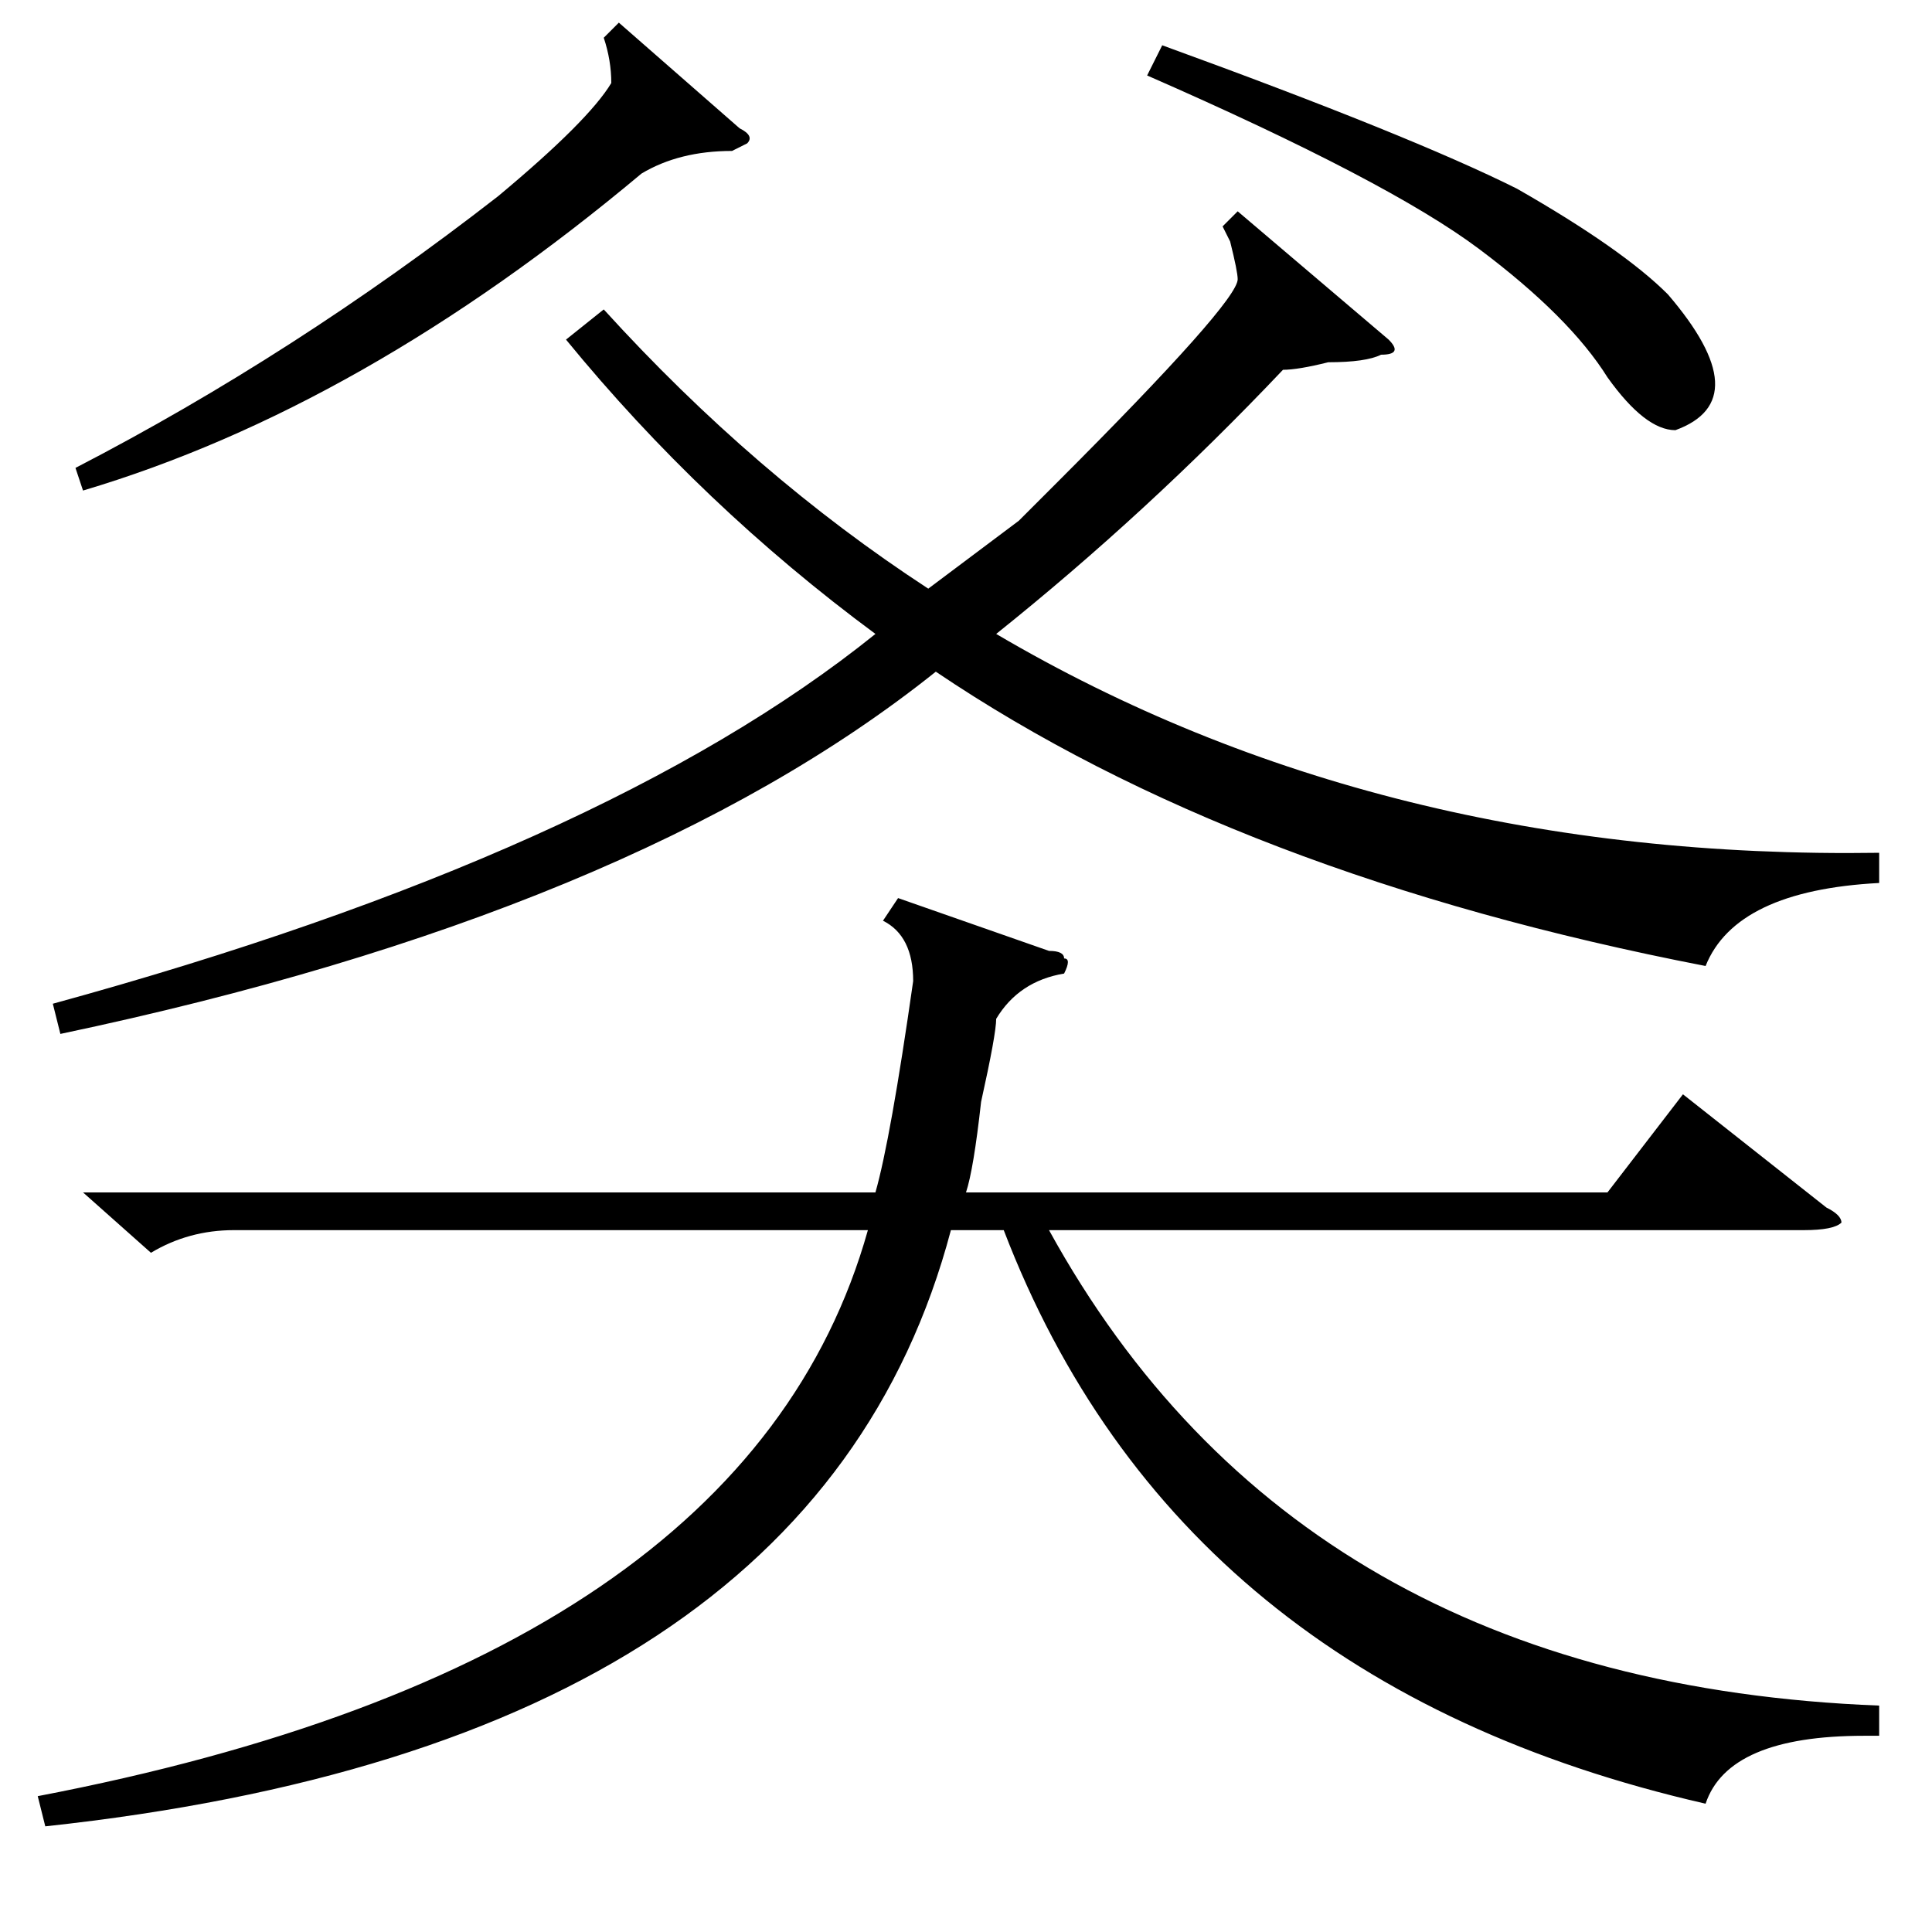 <?xml version="1.0" standalone="no"?>
<!DOCTYPE svg PUBLIC "-//W3C//DTD SVG 1.1//EN" "http://www.w3.org/Graphics/SVG/1.1/DTD/svg11.dtd" >
<svg xmlns="http://www.w3.org/2000/svg" xmlns:xlink="http://www.w3.org/1999/xlink" version="1.1" viewBox="0 -52 256 256">
  <g transform="matrix(1 0 0 -1 0 204)">
   <path fill="currentColor"
d="M184 211q2 -2 -1 -2q-2 -1 -7 -1q-4 -1 -6 -1q-18 -19 -38 -35q51 -30 117 -29v-4q-19 -1 -23 -11q-62 12 -102 39q-40 -32 -116 -48l-1 4q73 20 109 49q-23 17 -41 39l5 4q20 -22 43 -37l12 9l5 5q24 24 24 27q0 1 -1 5q1 -2 -1 2l2 2zM82 253l16 -14q2 -1 1 -2l-2 -1
q-7 0 -12 -3q-37 -31 -74 -42l-1 3q29 15 56 36q12 10 15 15q0 3 -1 6zM152 246l2 4q33 -12 47 -19q14 -8 20 -14q12 -14 1 -18q-4 0 -9 7q-5 8 -17 17t-44 23zM119 137l20 -7q2 0 2 -1q1 0 0 -2q-6 -1 -9 -6q0 -2 -2 -11q-1 -9 -2 -12h85l10 13l19 -15q2 -1 2 -2
q-1 -1 -5 -1h-100q33 -60 110 -63v-4h-2q-18 0 -21 -9q-70 16 -93 76h-7q-18 -68 -120 -79l-1 4q94 18 110 75h-84q-6 0 -11 -3l-9 8h105q2 7 5 28q0 6 -4 8z" />
  </g>

</svg>
